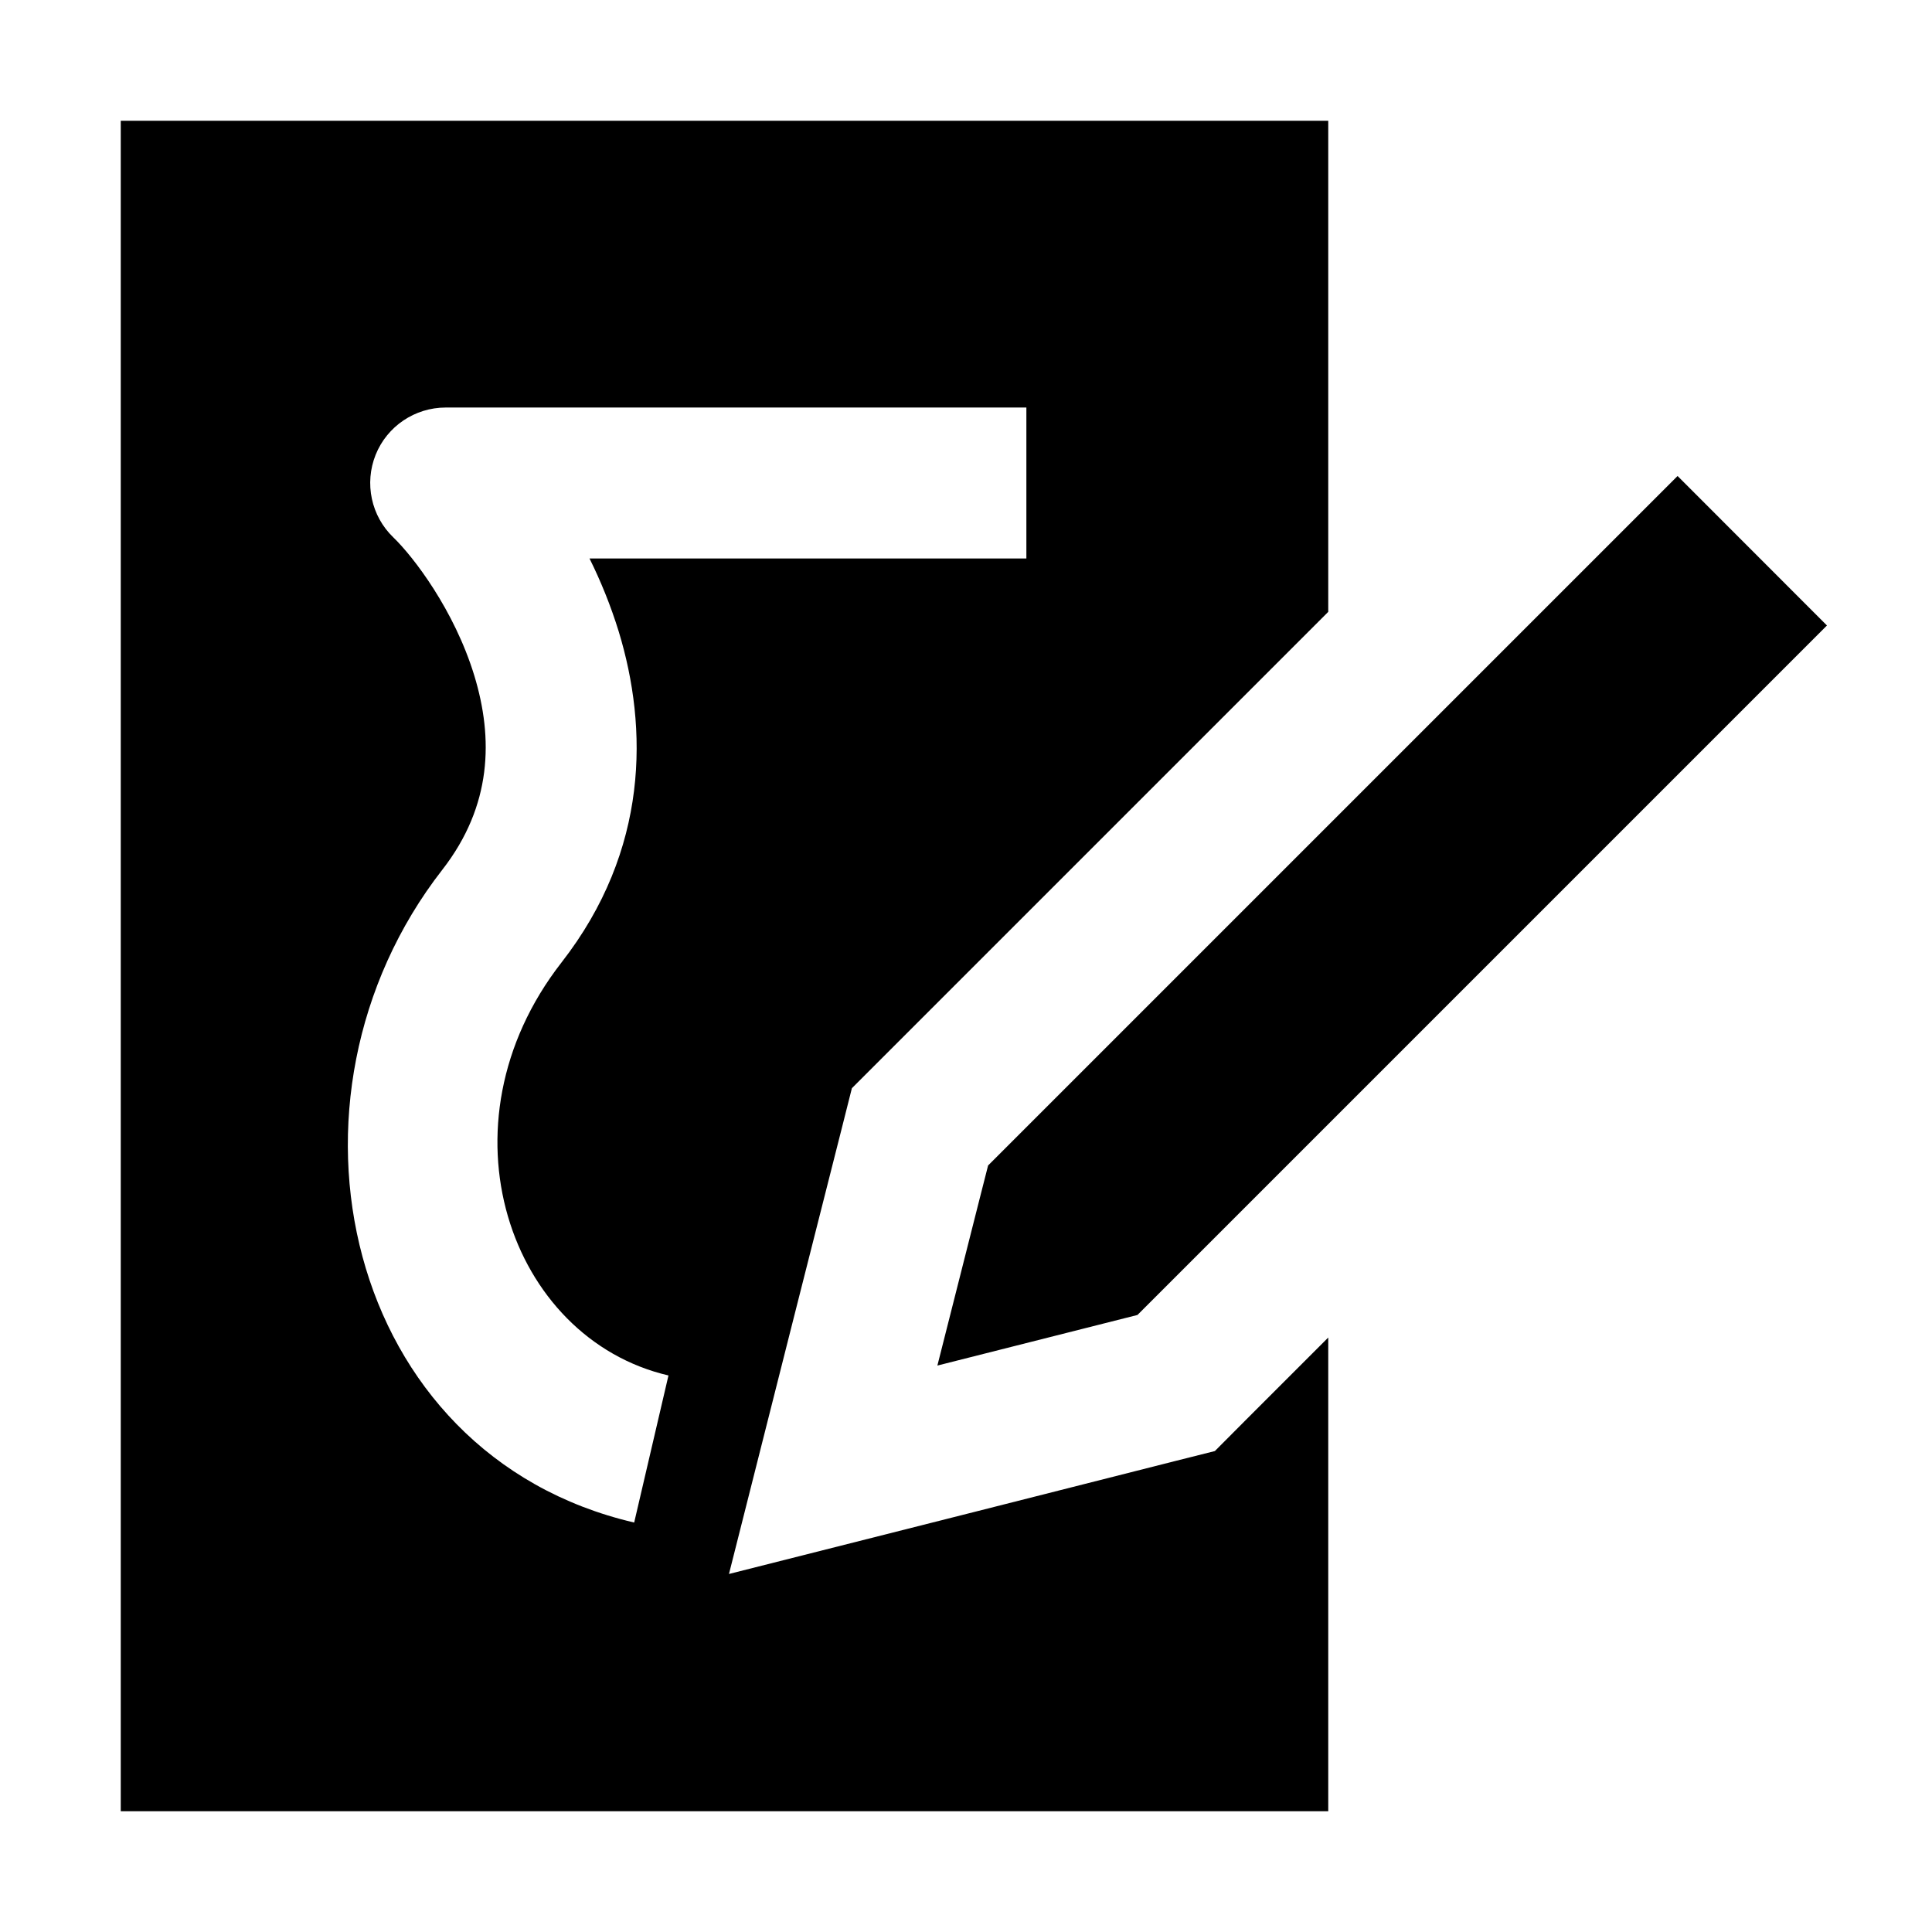 <?xml version="1.0" encoding="UTF-8"?>
<svg width="16" height="16" viewBox="0 0 16 16" fill="none" xmlns="http://www.w3.org/2000/svg">
  <path fill-rule="evenodd" clip-rule="evenodd" d="M11 1H1V15H11V11.077L10.304 11.773L10.061 12.017L9.727 12.101L8.07 12.521L6.037 13.035L6.551 11.002L6.971 9.345L7.055 9.012L7.299 8.768L11 5.067V1ZM11 6.835L8.183 9.652L8.112 9.931L7.763 11.309L9.42 10.89L15.13 5.18L13.893 3.942L11 6.835ZM3.691 3.375C3.436 3.375 3.206 3.53 3.111 3.766C3.016 4.003 3.074 4.274 3.257 4.45C3.424 4.611 3.762 5.052 3.928 5.595C4.086 6.114 4.076 6.672 3.663 7.203C2.186 9.099 2.847 12.048 5.252 12.609L5.536 11.391C4.222 11.085 3.599 9.32 4.65 7.971C5.377 7.038 5.367 6.027 5.124 5.23C5.058 5.016 4.975 4.812 4.882 4.625H8.5V3.375H3.691Z" fill="currentColor"/>
</svg>
